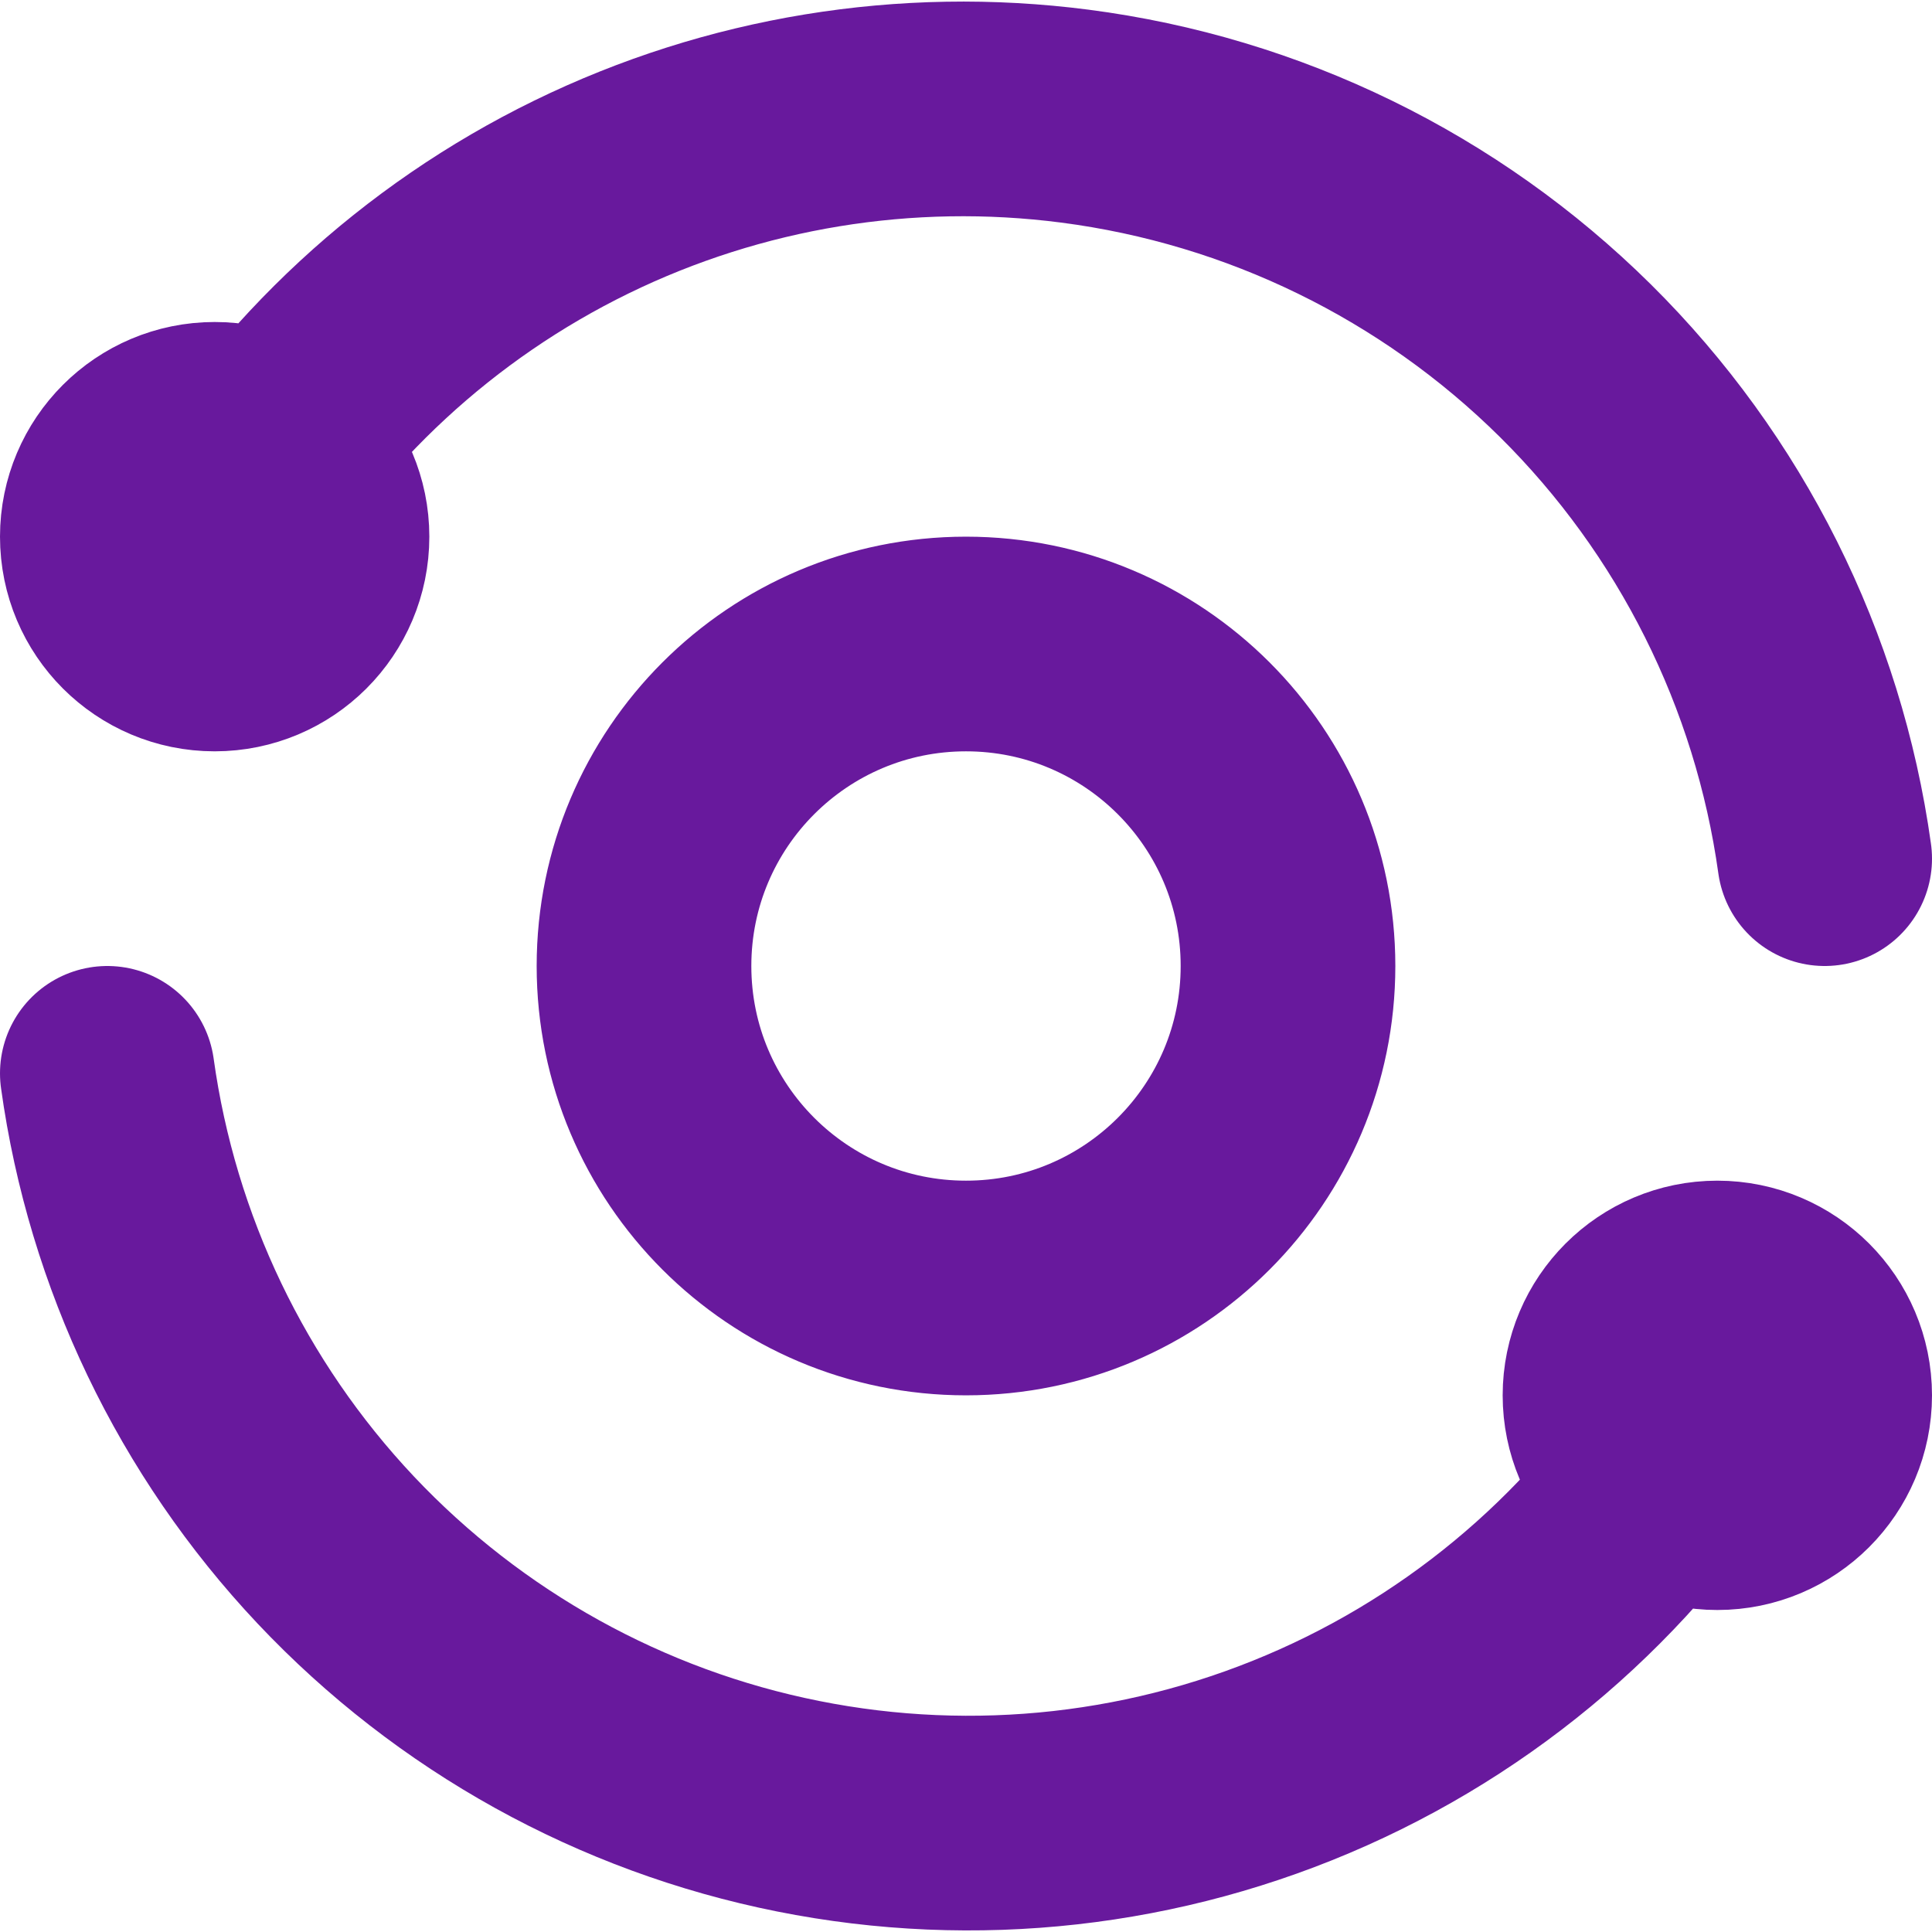 <svg width="18" height="18" viewBox="0 0 18 18" fill="none" xmlns="http://www.w3.org/2000/svg">
<path d="M17 8C16.755 6.241 15.939 4.61 14.677 3.36C13.414 2.11 11.776 1.31 10.014 1.082C8.44 0.878 6.841 1.14 5.416 1.836C3.99 2.533 2.801 3.633 1.995 5M1 10C1.231 11.665 1.975 13.217 3.128 14.441C4.282 15.664 5.787 16.499 7.435 16.828C9.084 17.158 10.794 16.966 12.329 16.28C13.864 15.594 15.147 14.447 16.001 12.998M17 13C17 13.553 16.552 14 16 14C15.448 14 15 13.553 15 13C15 12.448 15.448 12 16 12C16.552 12 17 12.448 17 13ZM3 5C3 5.553 2.552 6 2 6C1.448 6 1 5.553 1 5C1 4.448 1.448 4 2 4C2.552 4 3 4.448 3 5ZM12 9C12 10.657 10.657 12 9 12C7.343 12 6 10.657 6 9C6 7.343 7.343 6 9 6C10.657 6 12 7.343 12 9Z" stroke="#68199D" stroke-width="2" stroke-linecap="round" stroke-linejoin="round"/>
</svg>
